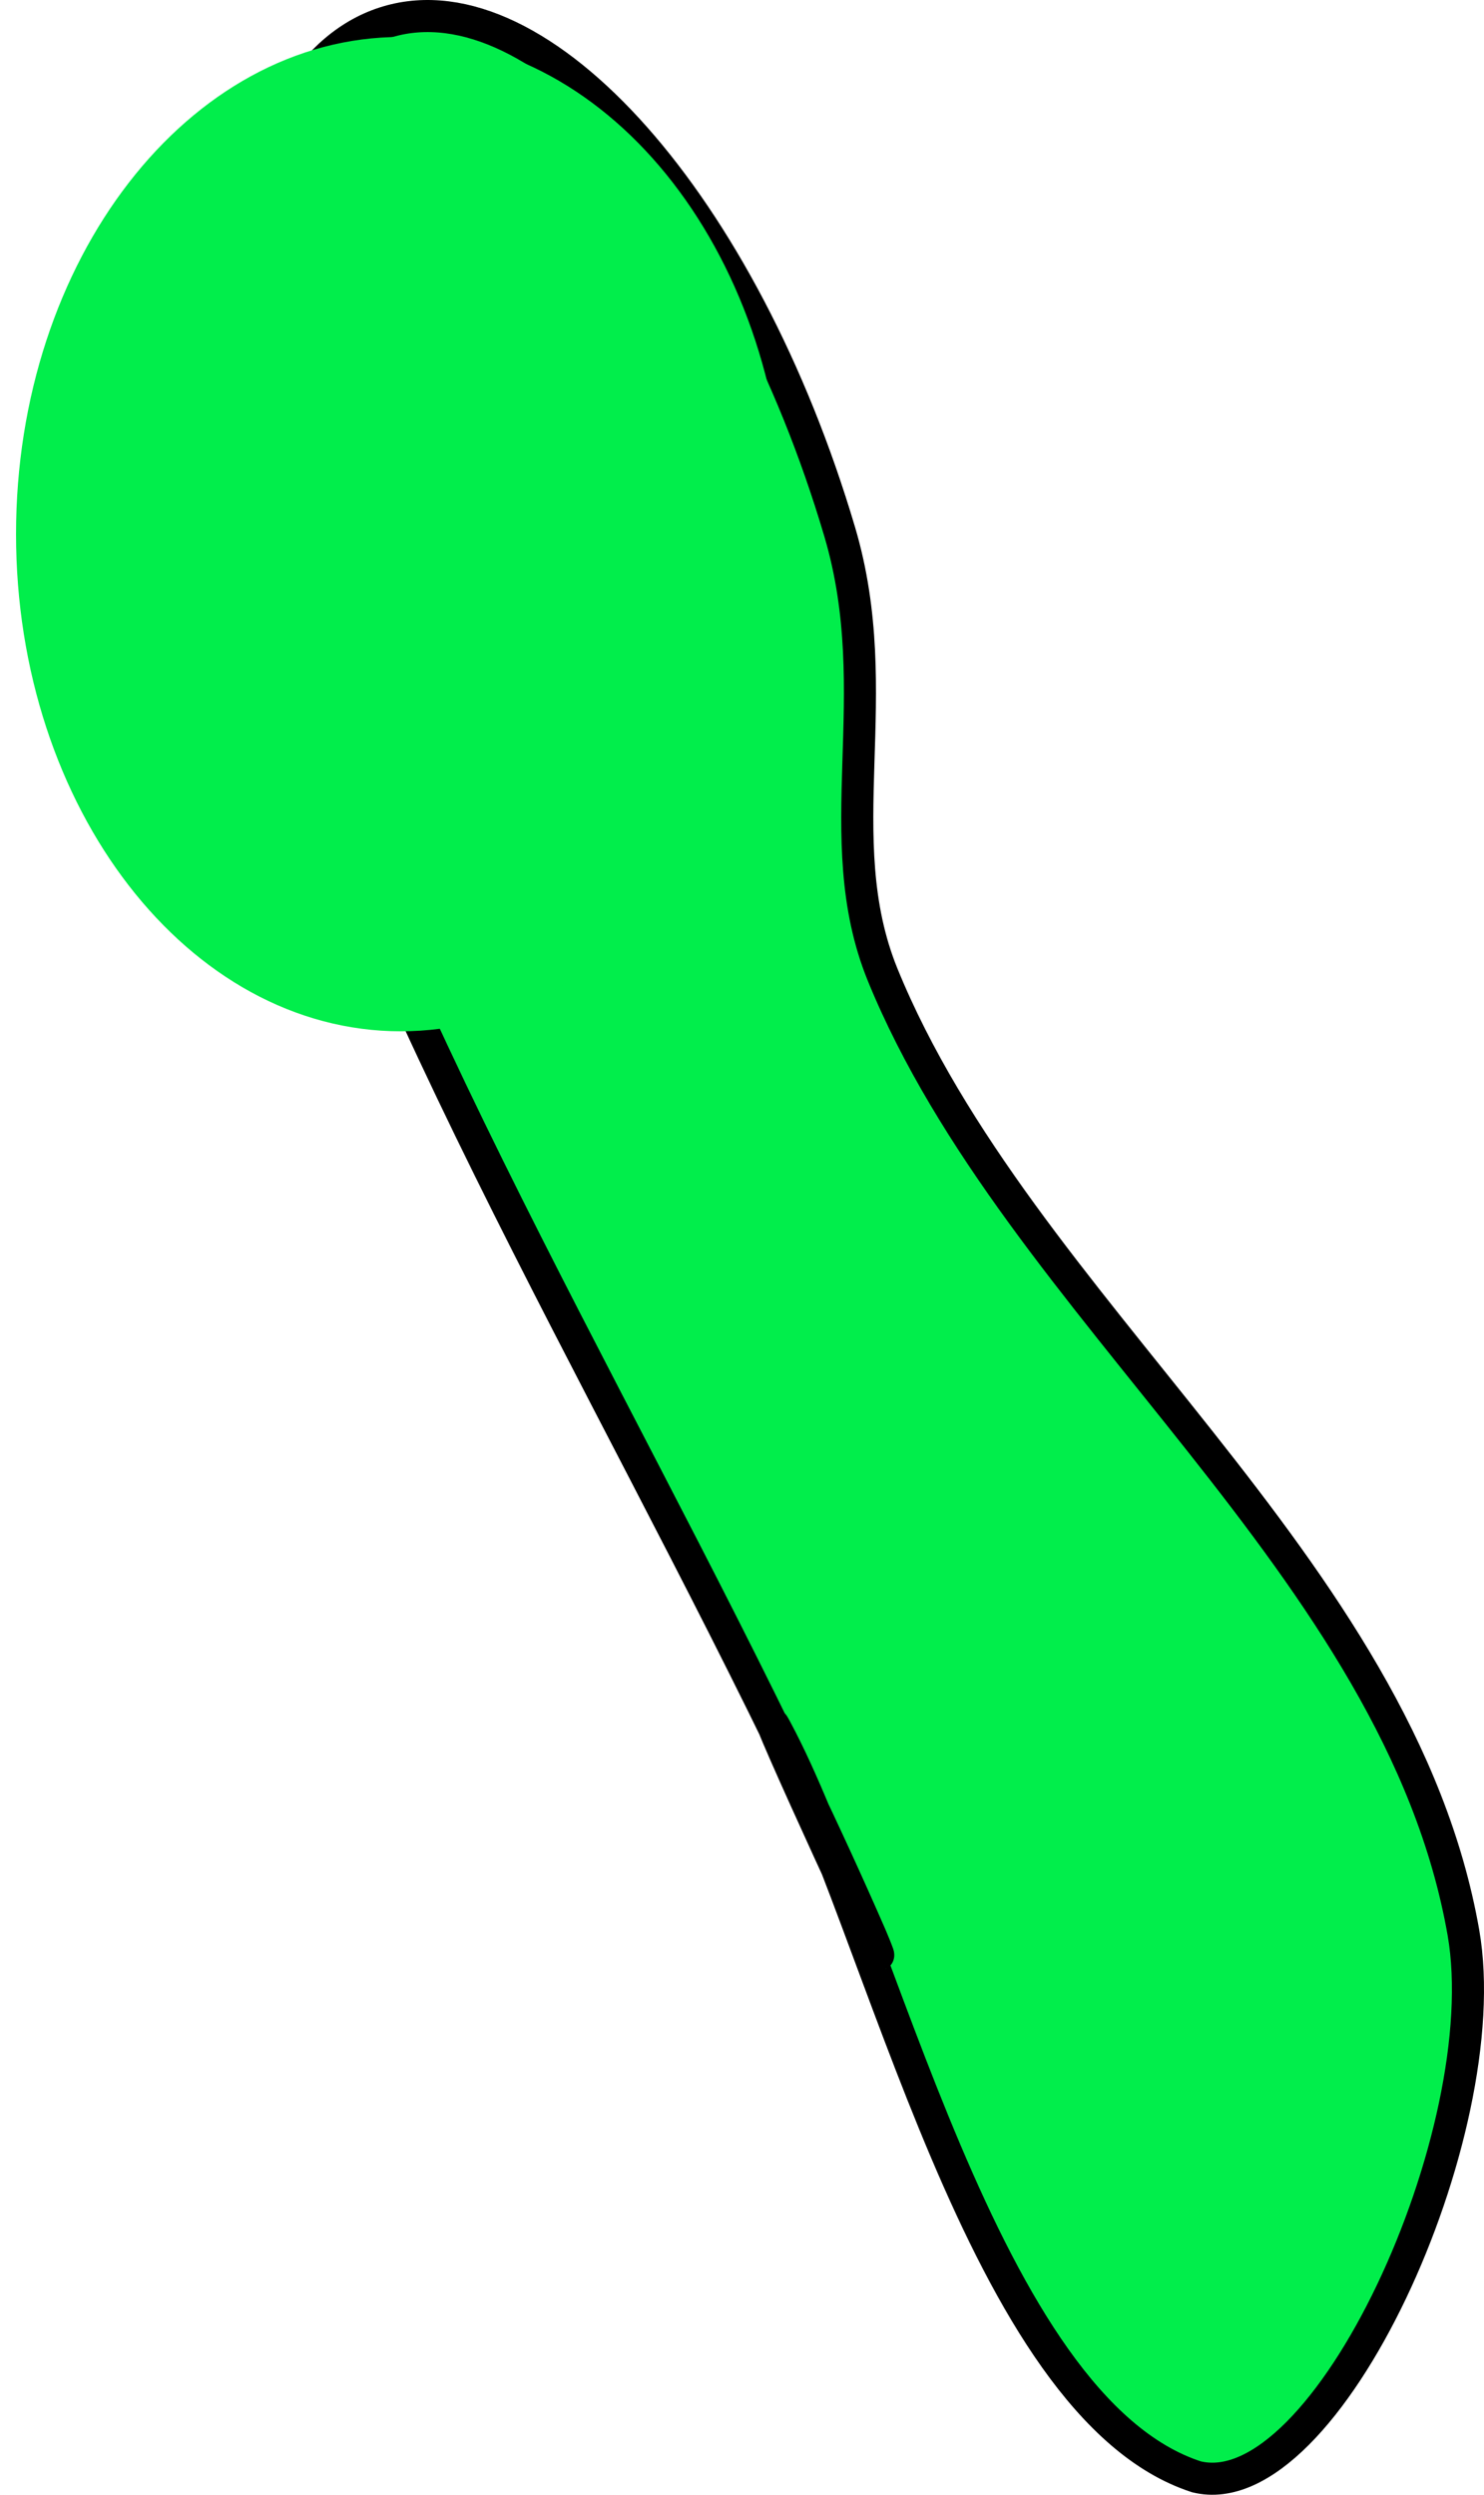 <svg xmlns="http://www.w3.org/2000/svg" xmlns:xlink="http://www.w3.org/1999/xlink" version="1.1" width="46.278" height="77.777" viewBox="-0.5 4.498 46.278 77.777">
  <!-- Exported by Scratch - http://scratch.mit.edu/ -->
  <path id="ID0.21615128219127655" fill="#01EE4B" stroke="#000000" stroke-width="1" stroke-linecap="round" d="M 11.591 5.176 C 13.971 4.471 16.741 5.9 19.293 8.779 C 21.845 11.658 24.178 15.986 25.686 21.078 C 27.194 26.171 25.287 30.601 27.02 34.875 C 31.276 45.303 43.133 53.303 45.137 64.753 C 46.219 70.968 40.853 82.713 36.81 81.715 C 30.139 79.55 27.004 64.583 23.709 58.427 C 22.789 56.688 28.037 68.141 26.655 64.855 C 20.973 51.817 13.078 39.655 8.426 26.189 C 6.921 21.828 6.519 16.196 7.092 12.392 C 7.665 8.588 9.21 5.881 11.591 5.176 Z "/>
  <path id="ID0.732419051695615" fill="#01EE4B" stroke="none" d="M 12 5.65 C 15.311 5.65 18.311 7.387 20.483 10.193 C 22.655 12.999 24 16.874 24 21.15 C 24 25.426 22.655 29.301 20.483 32.107 C 18.311 34.913 15.311 36.65 12 36.65 C 8.689 36.65 5.689 34.913 3.517 32.107 C 1.345 29.301 0 25.426 0 21.15 C 0 16.874 1.345 12.999 3.517 10.193 C 5.689 7.387 8.689 5.65 12 5.65 Z " stroke-width="1"/>
</svg>